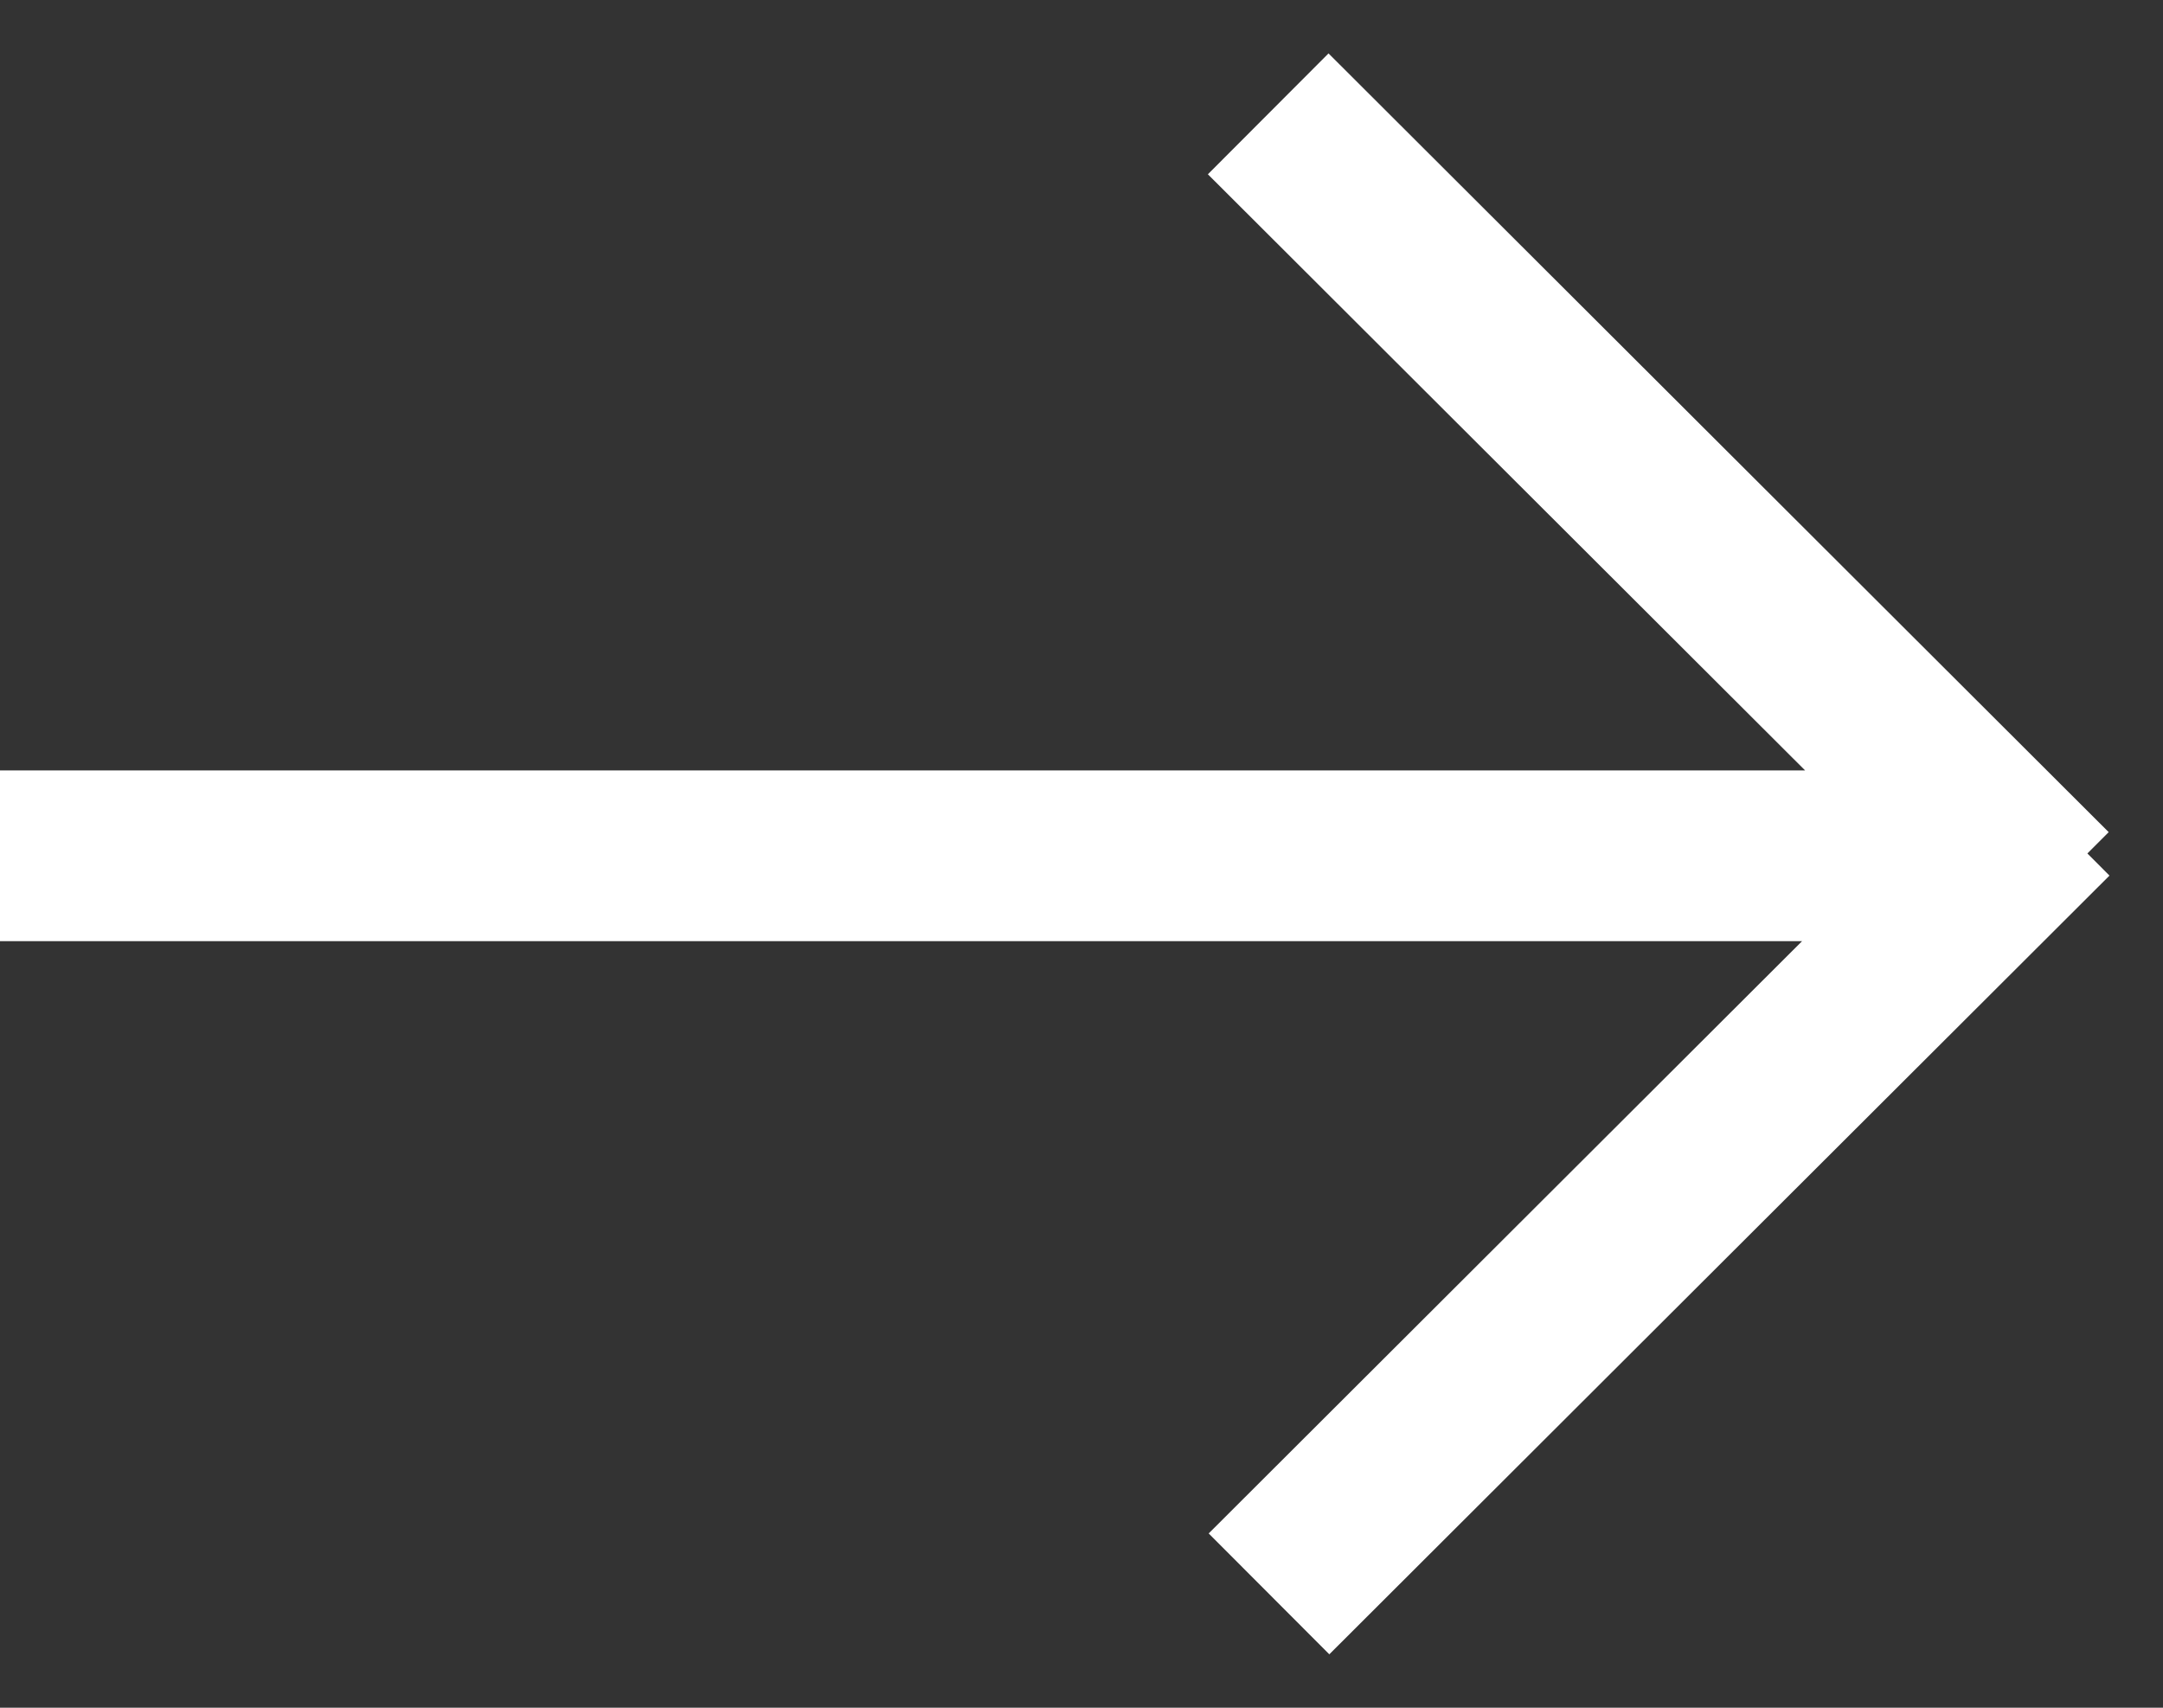 <svg width='19' height='15' viewBox='0 0 19 15' fill='none' xmlns='http://www.w3.org/2000/svg'><rect x="0" y="0" width="19" height="15" fill="#333333" stroke="none"/><path d='M17.394 7.517H0M11.14 1L17.993 7.84M11.147 14L18 7.16' stroke='white' stroke-width='1.5'/></svg>
